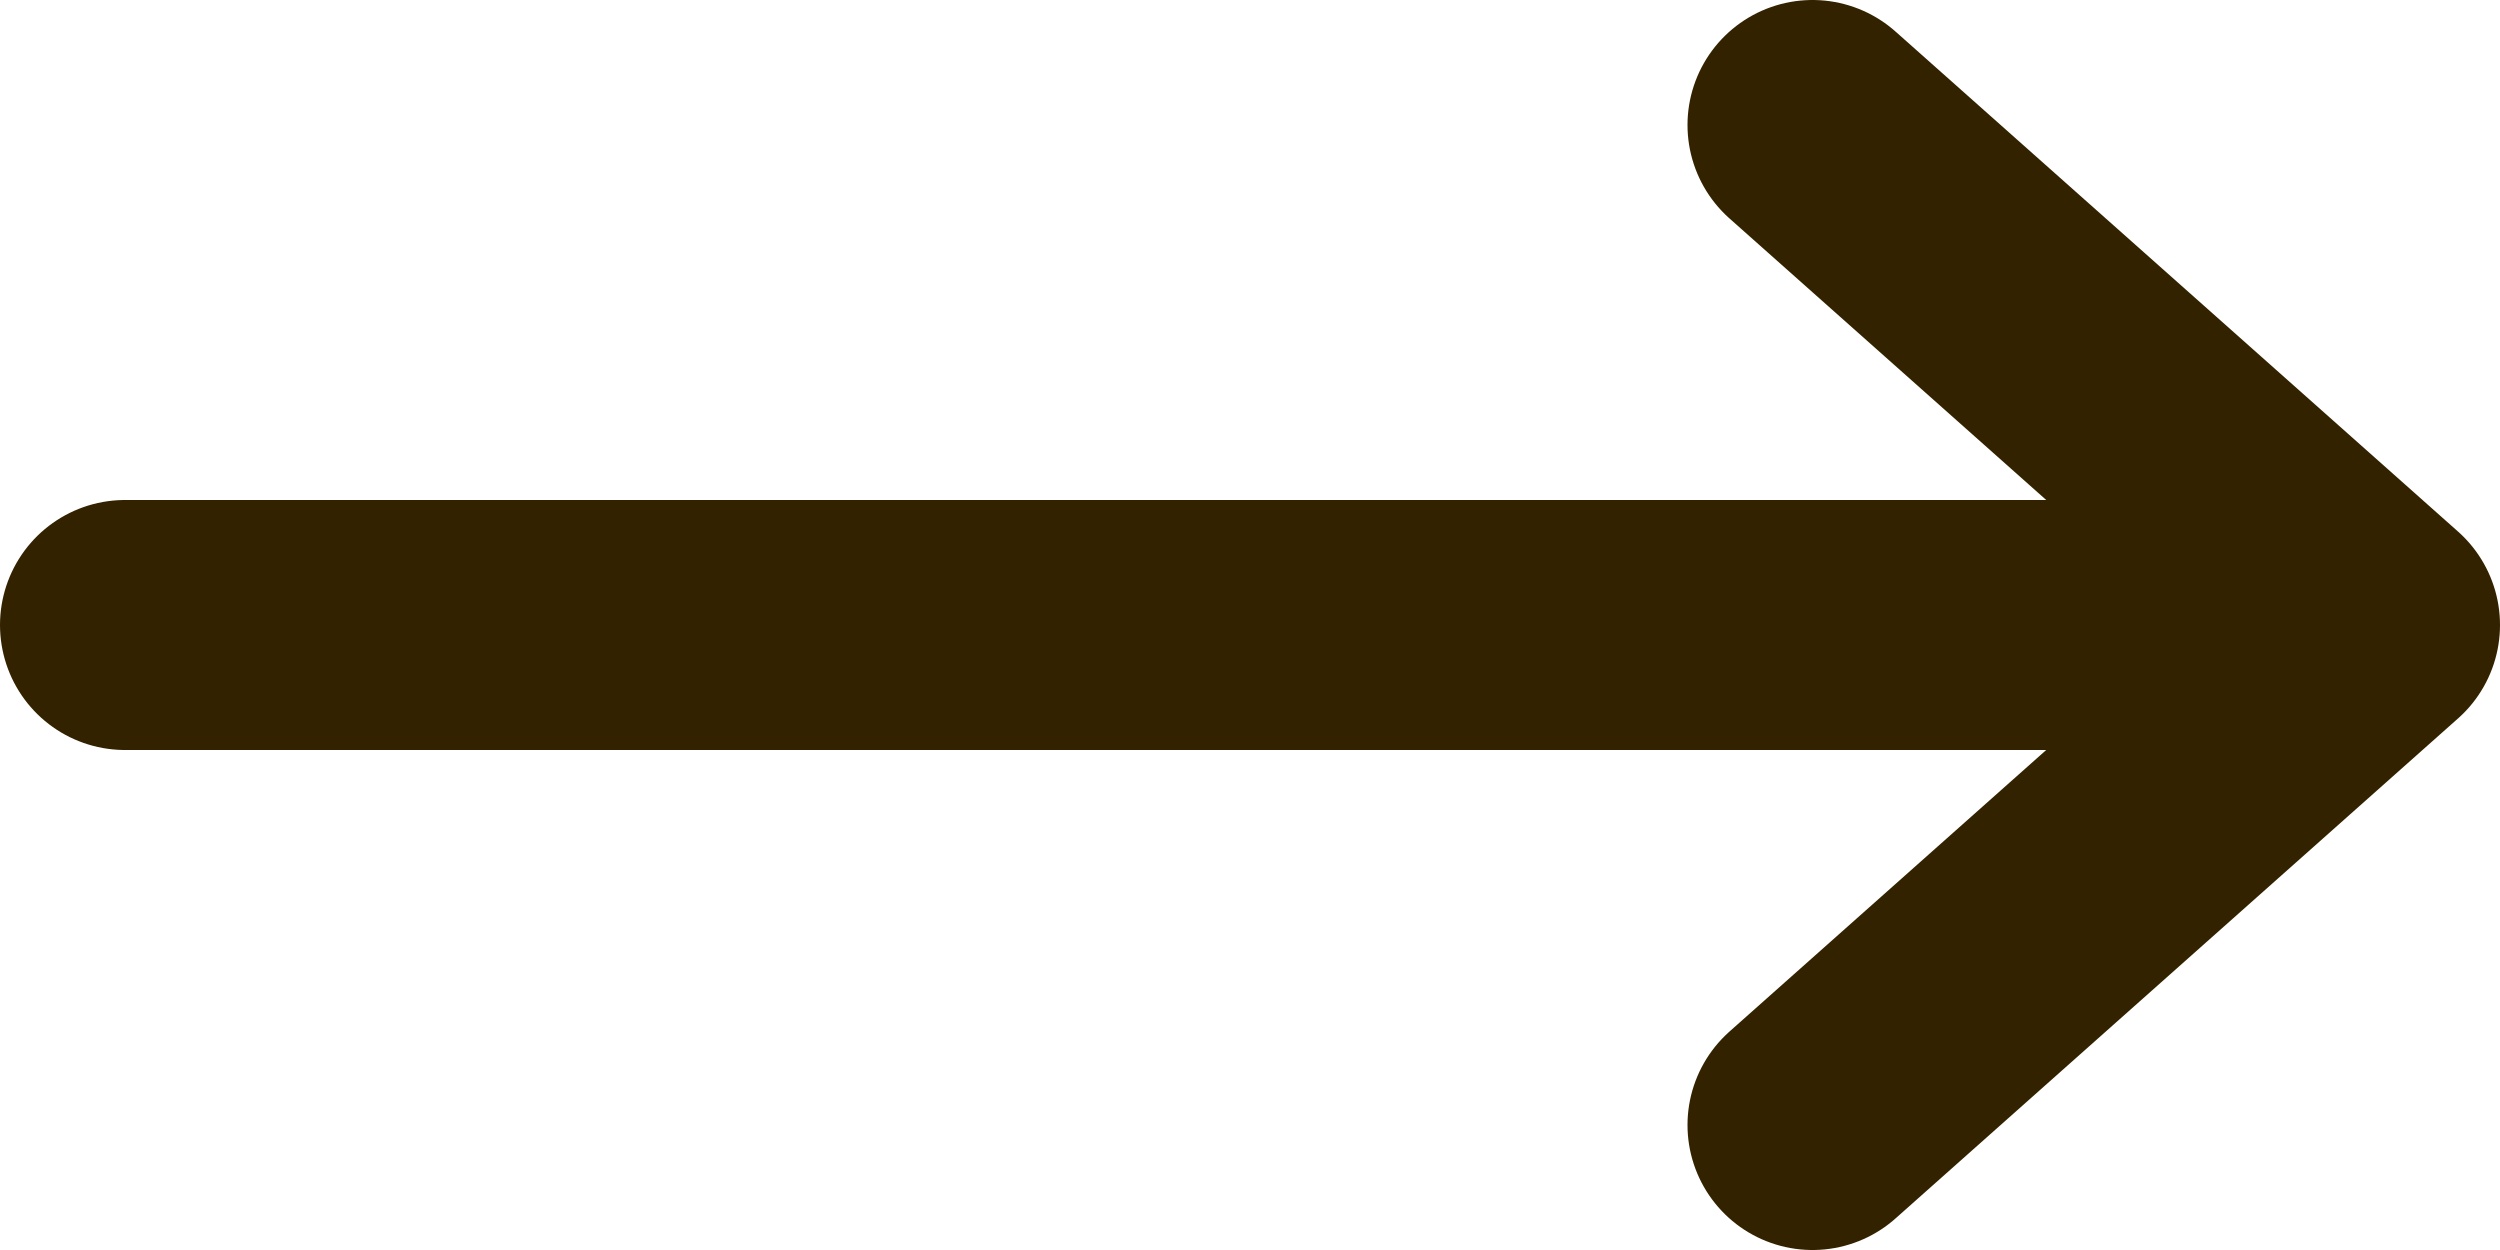 <svg width="20" height="10" viewBox="0 0 20 10" fill="none" xmlns="http://www.w3.org/2000/svg">
<path d="M1 5H19M19 5L14.5 1M19 5L14.5 9" stroke="#332200" stroke-width="2" stroke-linecap="round" stroke-linejoin="round"/>
</svg>
